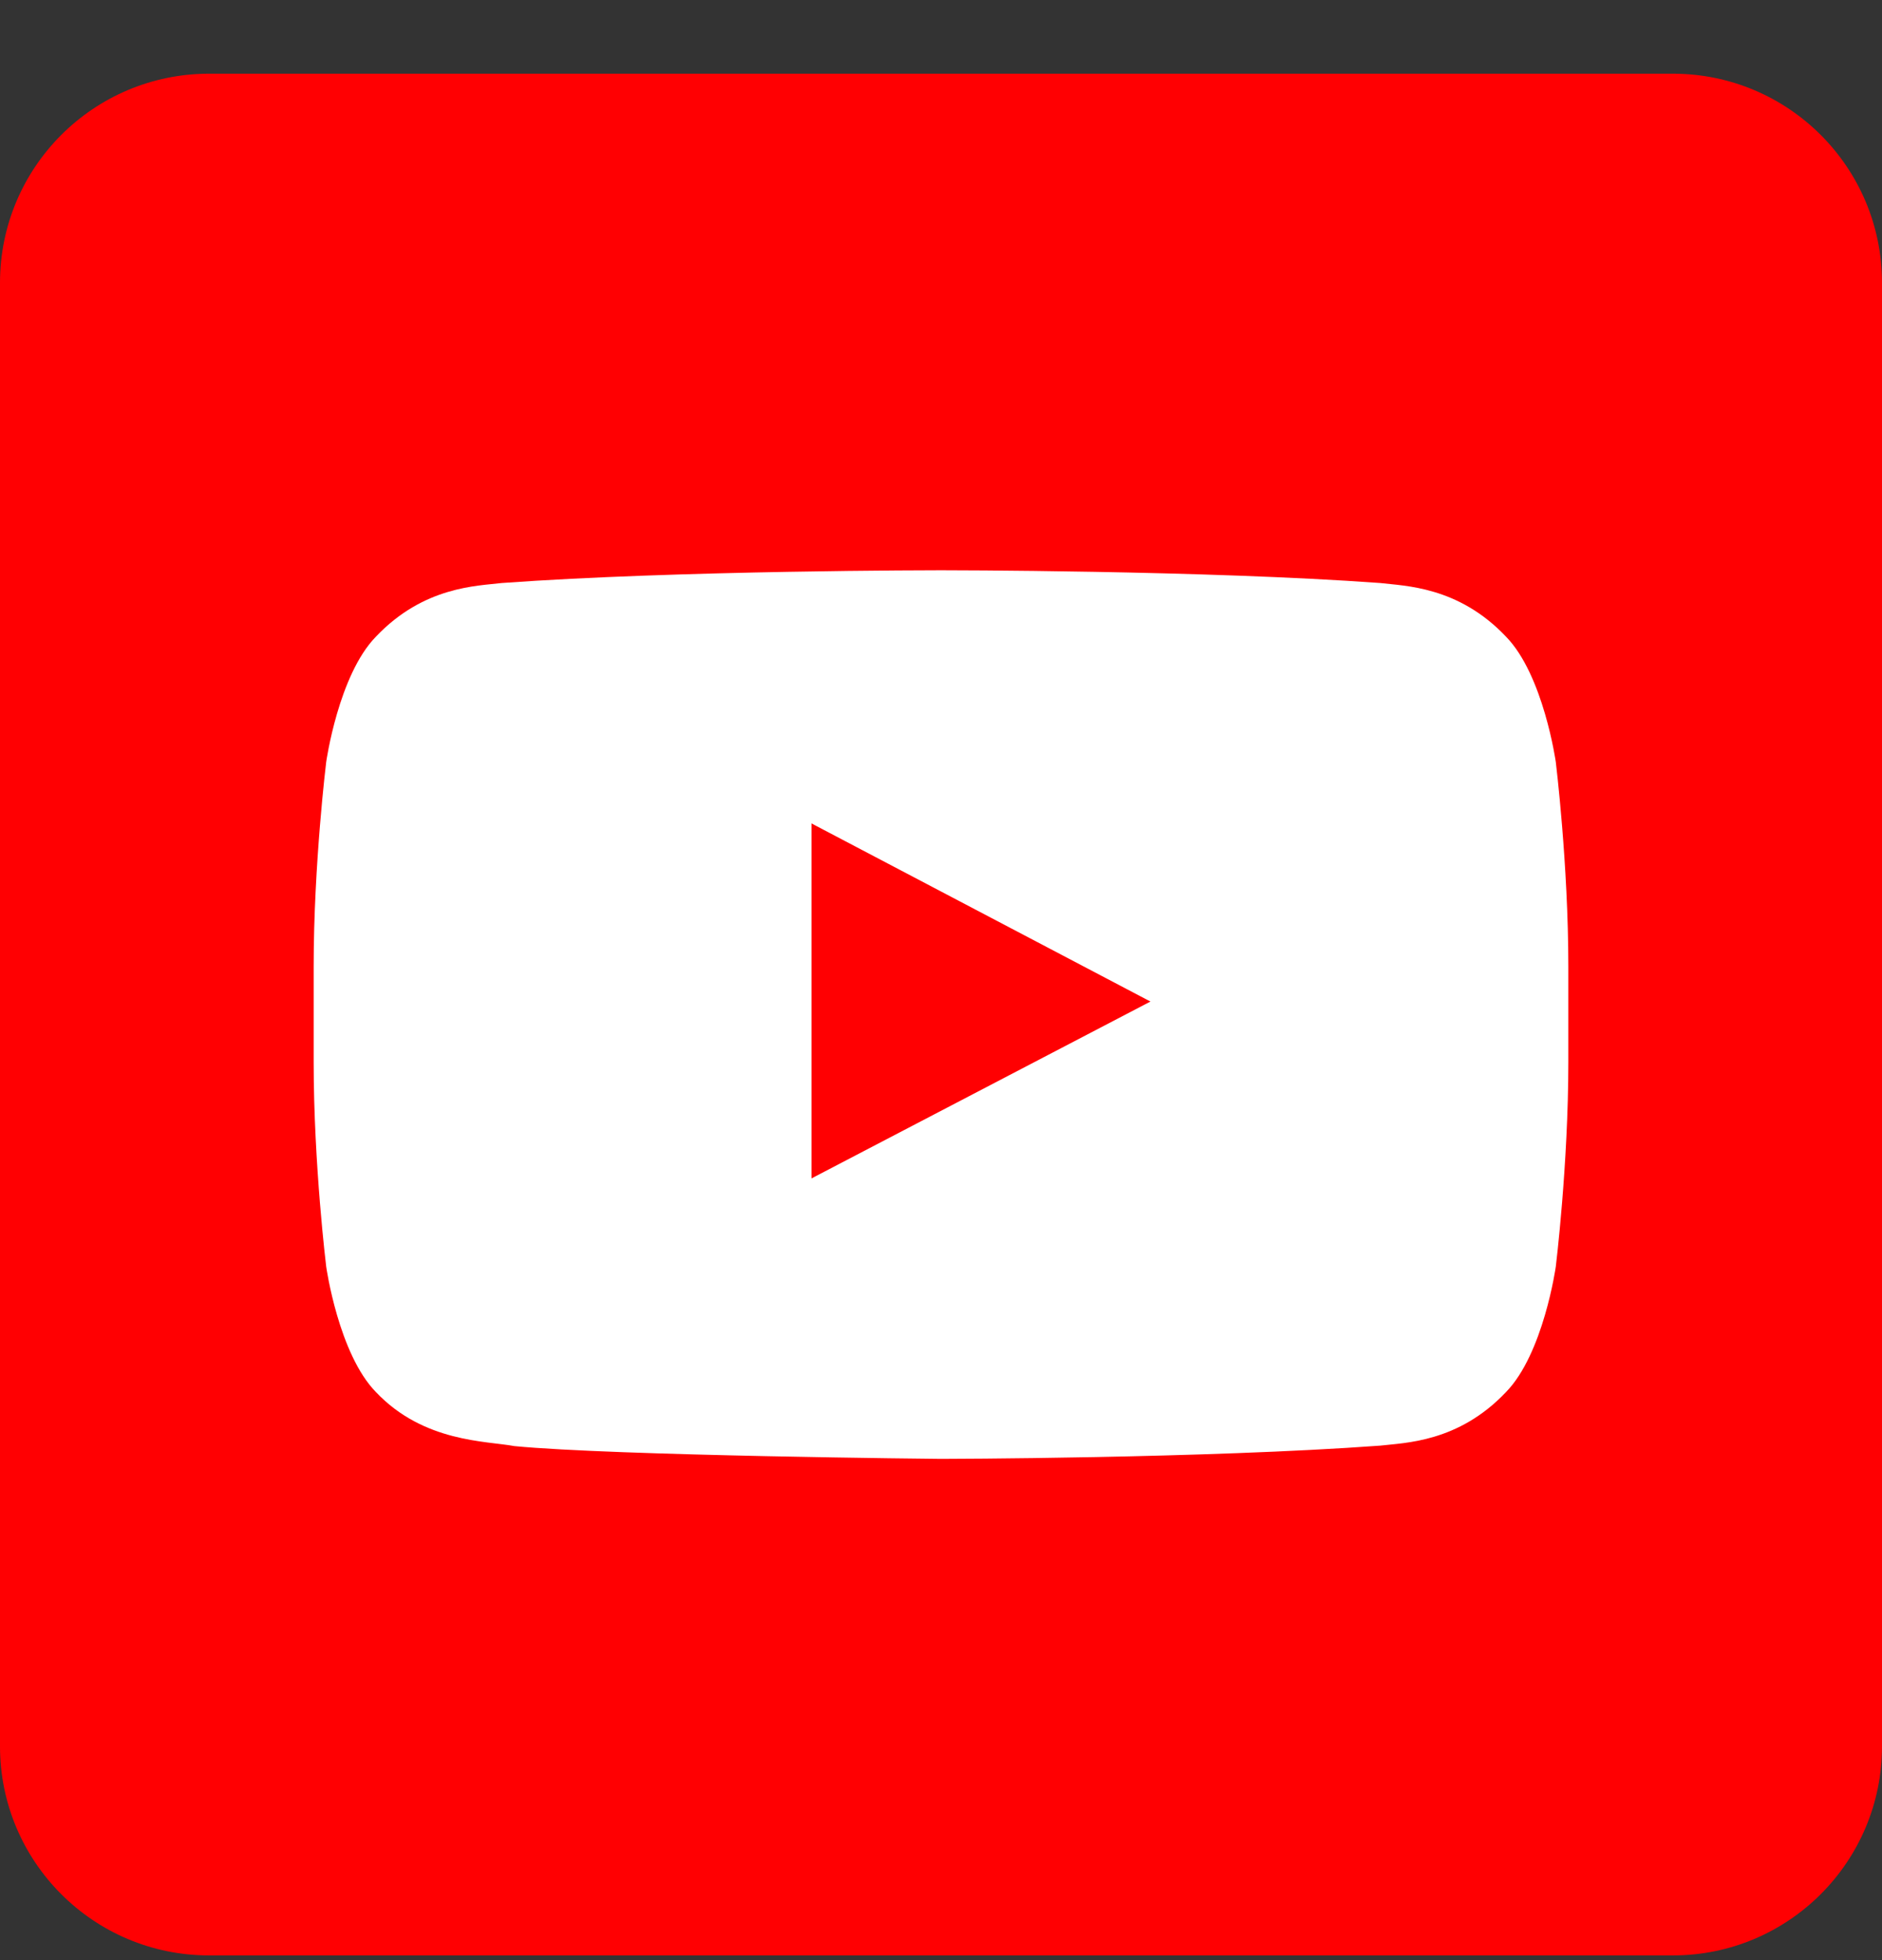<svg width="24" height="25" viewBox="0 0 24 25" fill="none" xmlns="http://www.w3.org/2000/svg">
<rect x="0" y="0" width="24" height="25" fill="#333333" stroke="none"/>
<g clip-path="url(#clip0_506_1177)">
<path fill-rule="evenodd" clip-rule="evenodd" d="M2.667 24.94H21.333C22.806 24.94 24 23.746 24 22.273V3.607C24 2.134 22.806 0.94 21.333 0.94H2.667C1.194 0.94 0 2.134 0 3.607V22.273C0 23.746 1.194 24.94 2.667 24.94Z" fill="#FF0002"/>
<path fill-rule="evenodd" clip-rule="evenodd" d="M10.348 15.03L10.348 10.502L14.671 12.774L10.348 15.03ZM19.84 9.718C19.84 9.718 19.683 8.608 19.204 8.119C18.596 7.477 17.913 7.474 17.601 7.436C15.362 7.273 12.004 7.273 12.004 7.273H11.996C11.996 7.273 8.638 7.273 6.399 7.436C6.086 7.474 5.404 7.477 4.795 8.119C4.316 8.608 4.16 9.718 4.16 9.718C4.16 9.718 4 11.022 4 12.326V13.548C4 14.853 4.16 16.156 4.16 16.156C4.16 16.156 4.316 17.267 4.795 17.756C5.404 18.398 6.204 18.377 6.56 18.444C7.84 18.568 12 18.607 12 18.607C12 18.607 15.362 18.602 17.601 18.438C17.913 18.401 18.596 18.398 19.204 17.756C19.683 17.267 19.84 16.156 19.84 16.156C19.84 16.156 20 14.853 20 13.548V12.326C20 11.022 19.84 9.718 19.84 9.718Z" fill="white"/>
</g>
<defs>
<clipPath id="clip0_506_1177">
<rect width="24" height="24" fill="white" transform="translate(0 0.94)"/>
</clipPath>
</defs>
</svg>
